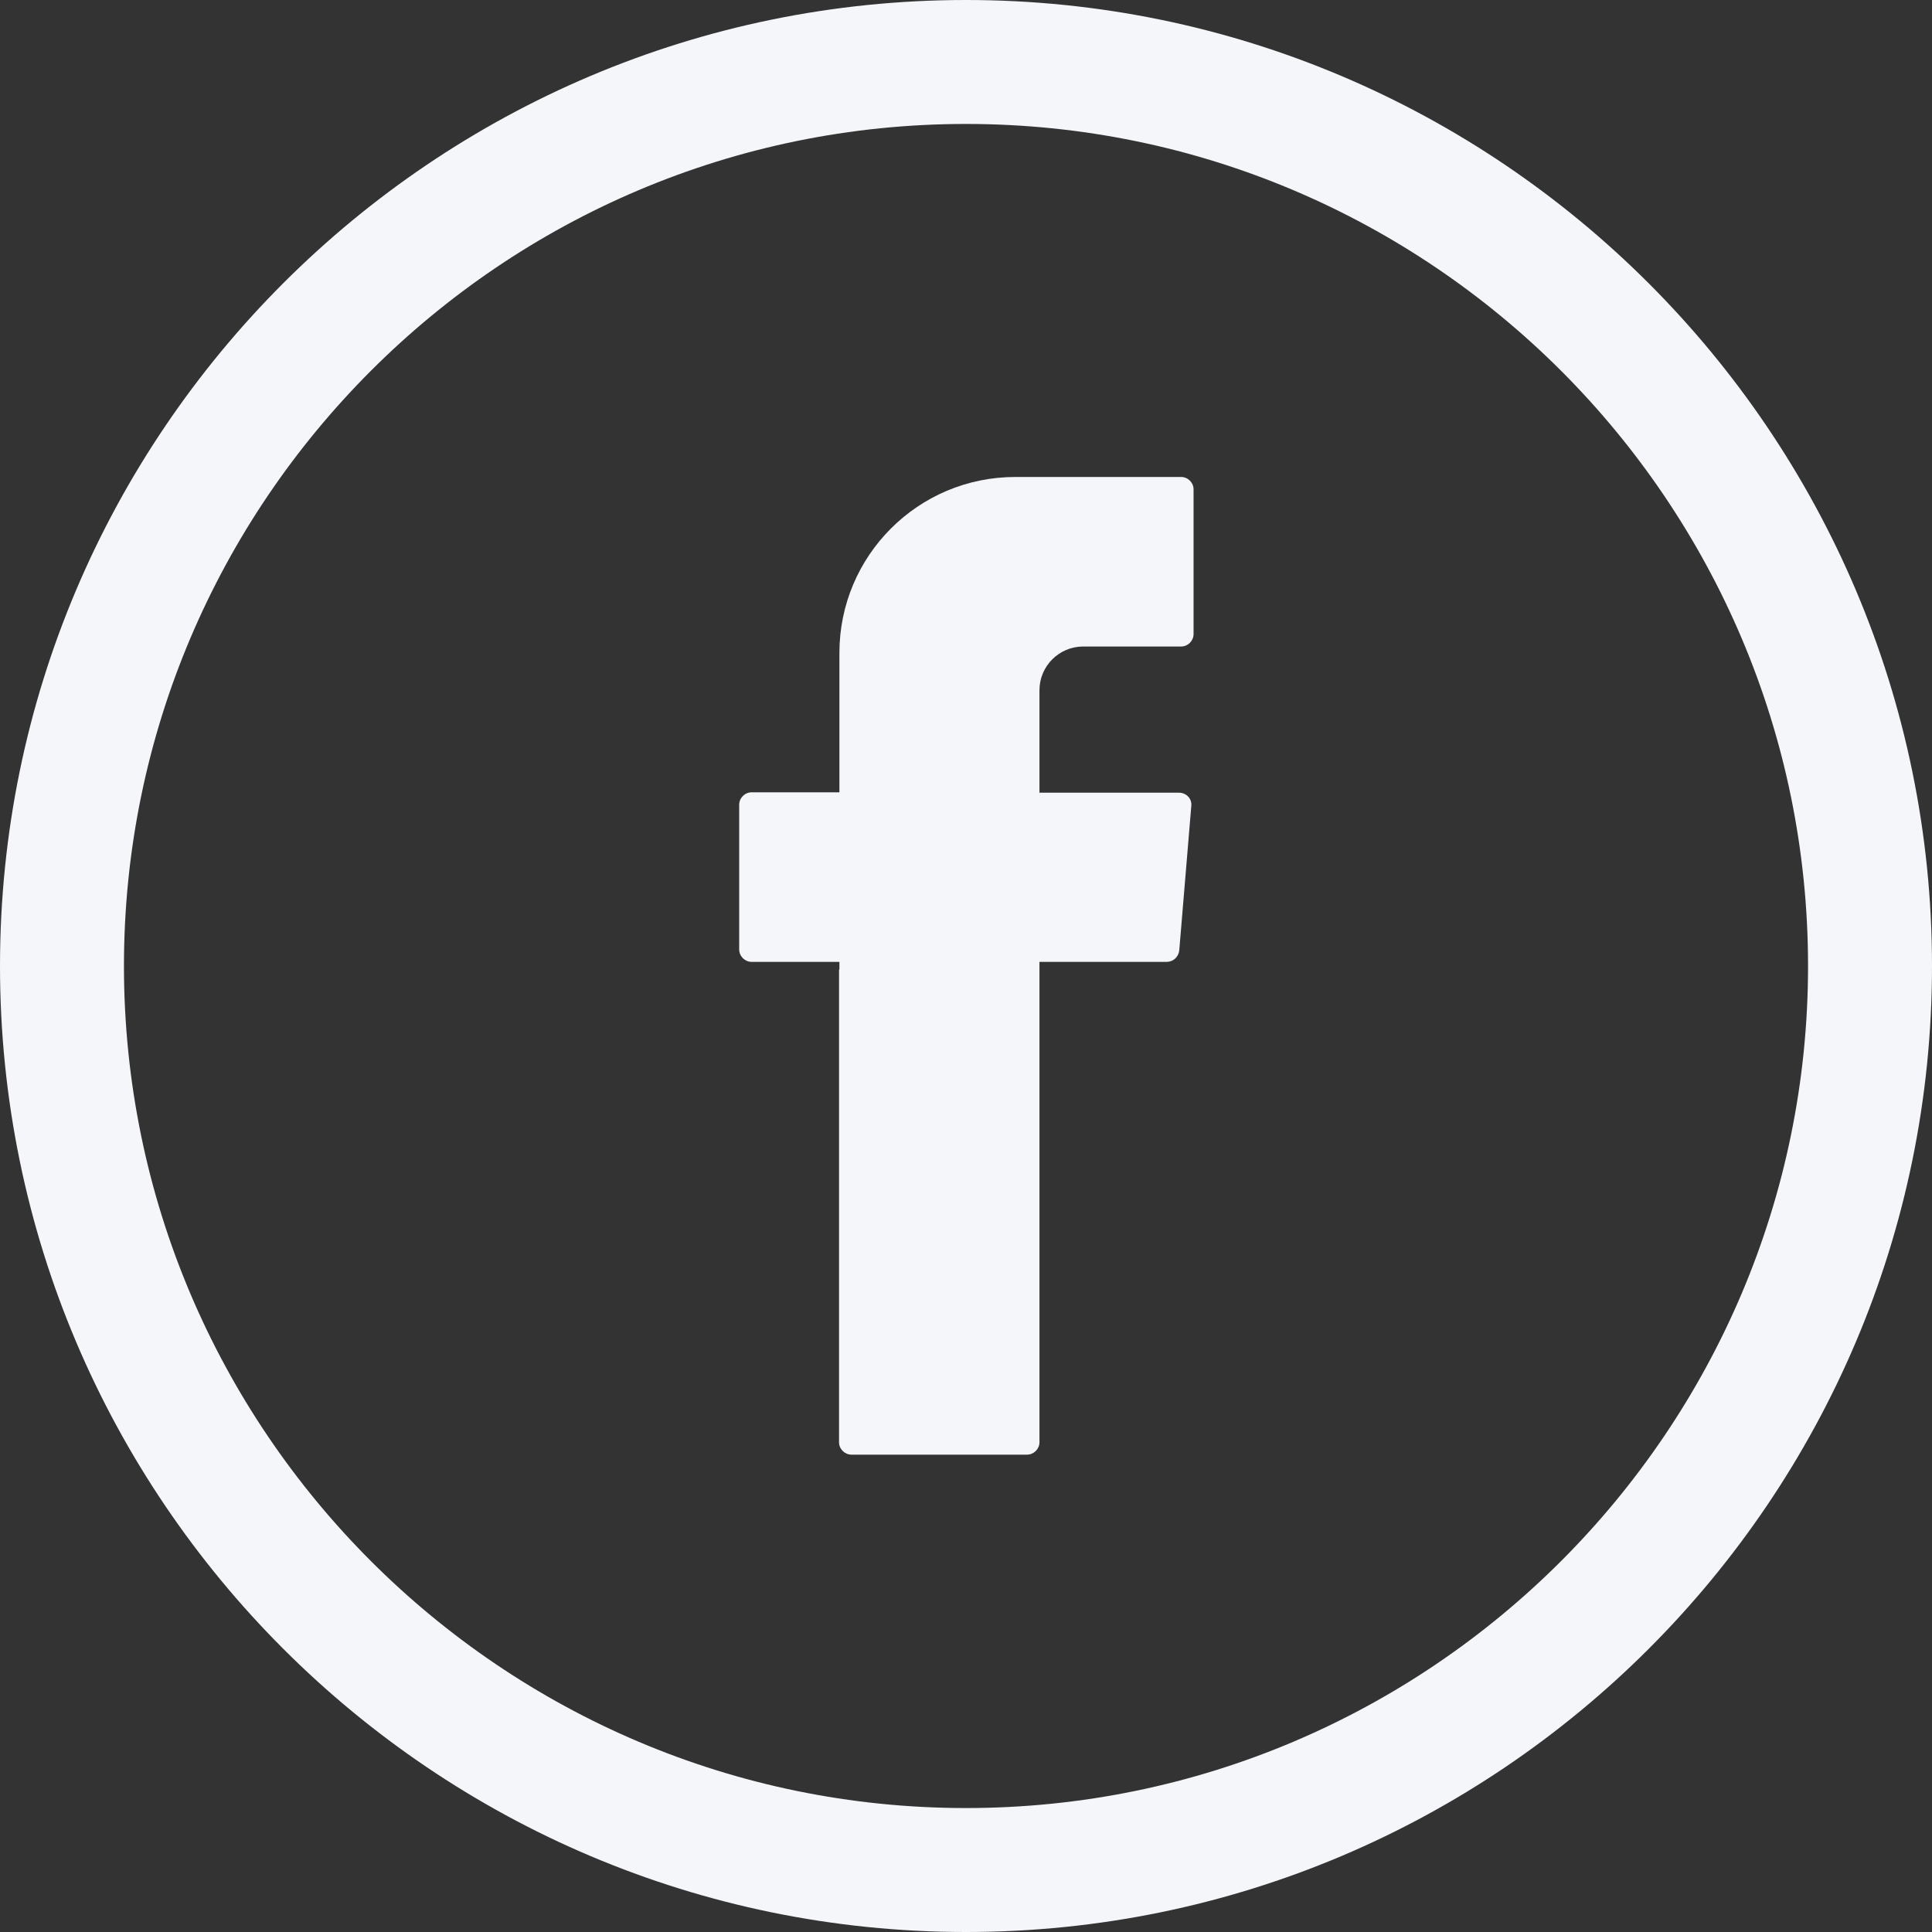 <?xml version="1.0" encoding="UTF-8"?><svg id="Layer_1" xmlns="http://www.w3.org/2000/svg" viewBox="0 0 51.28 51.28"><rect x="0" y="0" width="51.28" height="51.28" fill="#333333" stroke="none"/><defs><style>.cls-1{fill-rule:evenodd;}.cls-1,.cls-2{fill:#f4f6f9;}</style></defs><path class="cls-1" d="M22.27,25.74v12.54c0,.18,.15,.33,.33,.33h4.66c.18,0,.33-.15,.33-.33v-12.75h3.38c.17,0,.31-.13,.33-.3l.32-3.84c.02-.19-.13-.35-.33-.35h-3.7v-2.72c0-.64,.52-1.16,1.16-1.16h2.6c.18,0,.33-.15,.33-.33v-3.84c0-.18-.15-.33-.33-.33h-4.4c-2.58,0-4.67,2.09-4.67,4.67v3.7h-2.33c-.18,0-.33,.15-.33,.33v3.84c0,.18,.15,.33,.33,.33h2.33v.2Z"/><path class="cls-2" d="M25.64,0C11.5,0,0,11.5,0,25.64s11.5,25.64,25.64,25.64,25.64-11.5,25.64-25.64S39.77,0,25.64,0Zm22.35,25.64c0,12.32-10.03,22.35-22.35,22.35S3.29,37.96,3.29,25.64,13.31,3.29,25.64,3.29s22.35,10.03,22.35,22.35Z"/></svg>